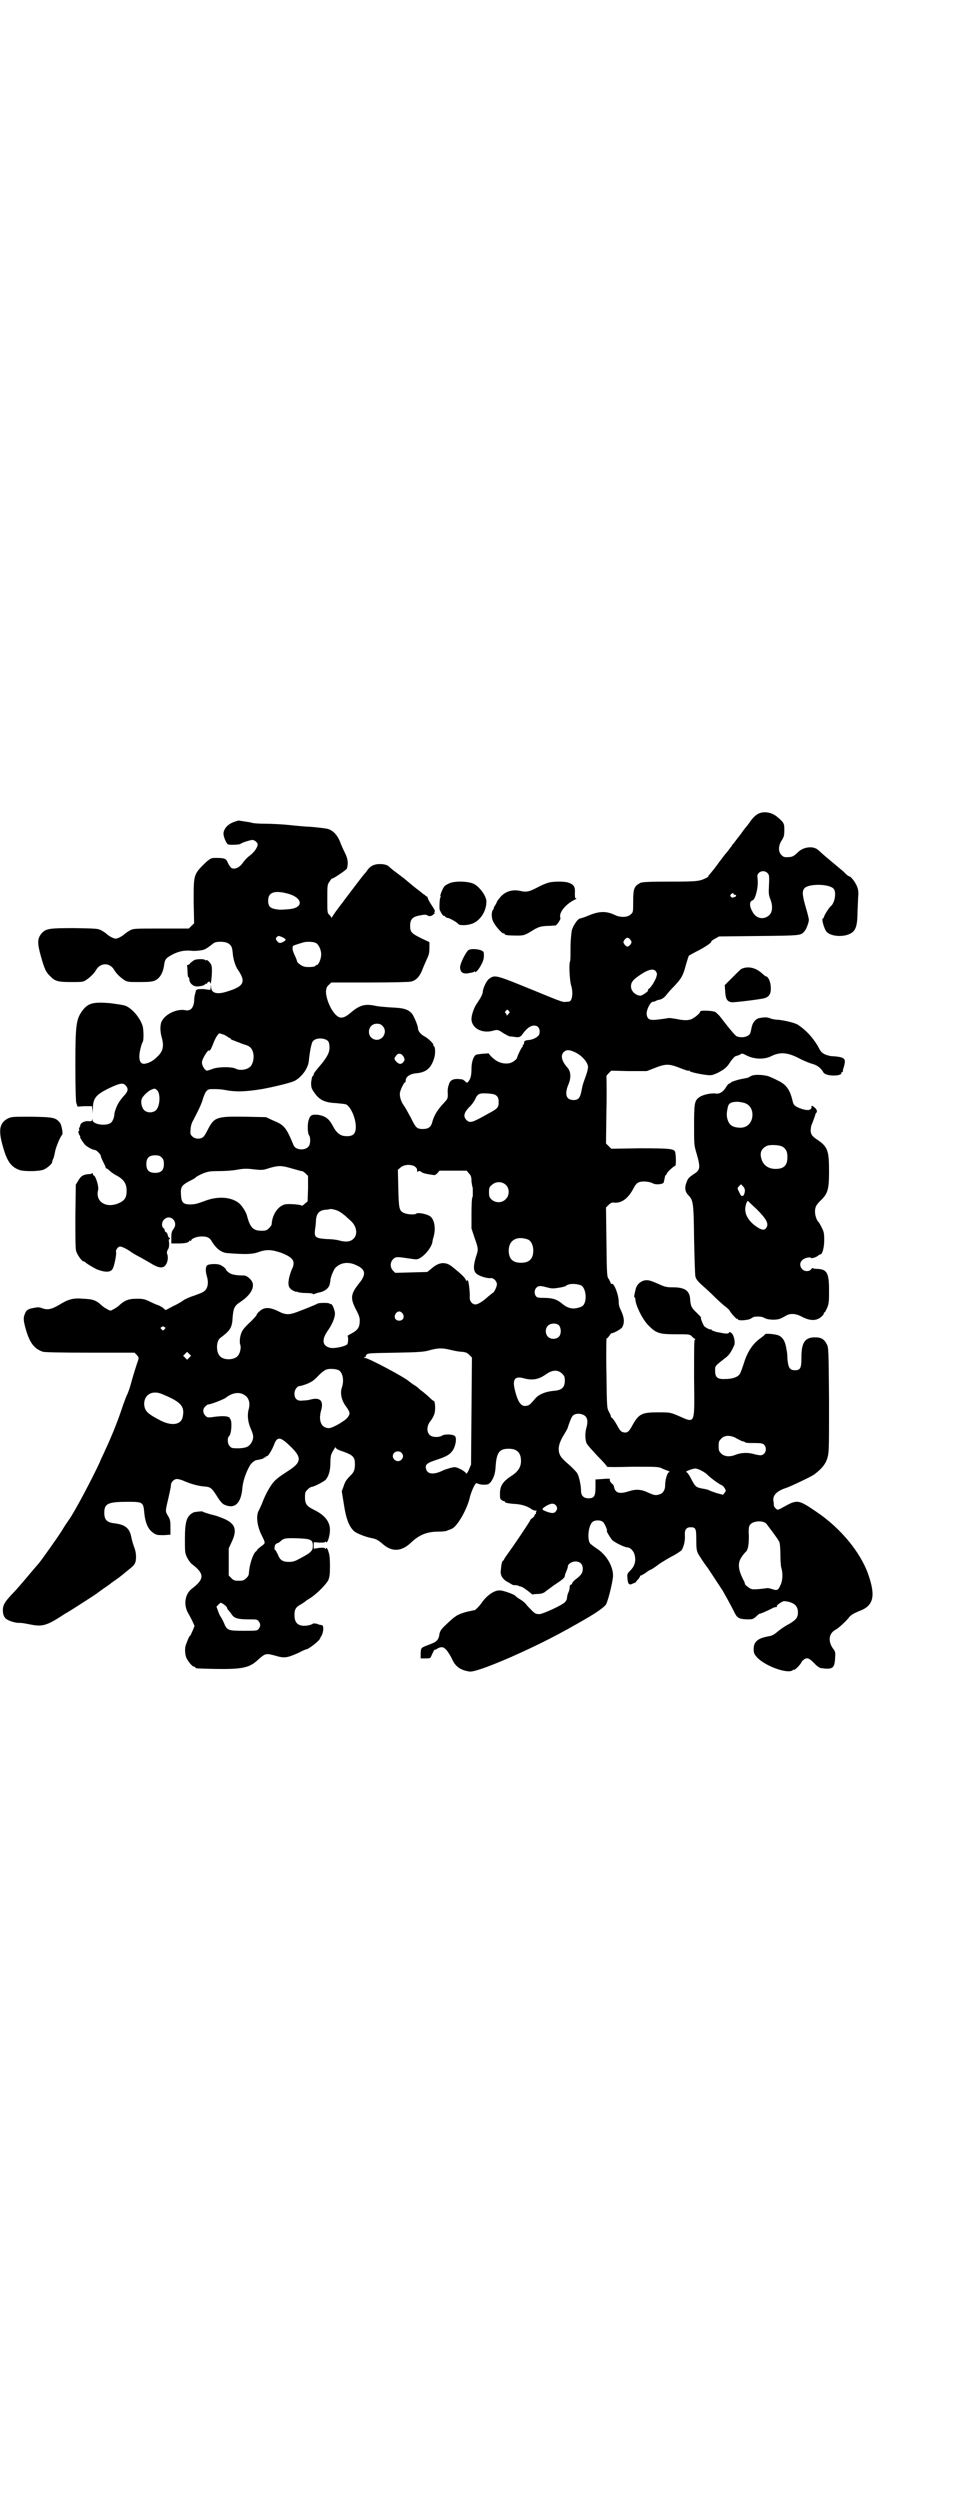 <?xml version="1.0" standalone="no"?>
<!DOCTYPE svg PUBLIC "-//W3C//DTD SVG 20010904//EN"
 "http://www.w3.org/TR/2001/REC-SVG-20010904/DTD/svg10.dtd">
<svg version="1.0" xmlns="http://www.w3.org/2000/svg"
 width="1100pt" height="2850pt" viewBox="0 0 1100 2850"
 preserveAspectRatio="xMidYMid meet">
<g transform="translate(0,2850) scale(0.5,-0.5)"
fill="#000000" stroke="none">
<path d="M1731 3845 c-6 -3 -13 -9 -21 -21 -3 -4 -5 -7 -6 -8 -1 -1 -7 -8 -13
-17 -7 -9 -14 -18 -16 -21 -3 -3 -5 -6 -5 -6 0 -1 -1 -3 -3 -4 -1 -2 -7 -10
-14 -18 -6 -8 -12 -16 -13 -17 0 -1 -6 -8 -11 -15 -6 -7 -11 -14 -12 -14 -1
-1 -1 -2 0 -2 1 0 -1 -1 -4 -3 -16 -8 -19 -9 -83 -9 -53 0 -64 -1 -69 -3 -14
-8 -16 -13 -16 -43 0 -24 0 -24 -6 -29 -7 -7 -24 -7 -36 -1 -19 9 -35 9 -59
-1 -9 -4 -19 -7 -20 -7 -5 0 -16 -16 -19 -27 -1 -6 -3 -21 -3 -40 0 -16 0 -30
-1 -31 -3 -4 -1 -42 2 -53 4 -13 4 -25 1 -33 -2 -5 -4 -6 -11 -6 -9 -1 -7 -2
-75 26 -86 35 -88 36 -101 27 -6 -4 -13 -18 -15 -28 0 -8 -5 -16 -15 -31 -5
-7 -11 -24 -11 -33 0 -21 24 -34 49 -27 10 3 12 2 20 -3 7 -5 19 -11 19 -10 0
0 4 0 10 -1 5 -1 10 -1 12 0 1 2 2 2 2 1 0 -1 2 2 5 6 11 15 21 21 31 18 6 -2
9 -10 7 -18 -1 -6 -13 -13 -23 -14 -10 -1 -12 -2 -12 -7 0 -2 -1 -4 -2 -4 -1
0 -2 -1 -1 -2 1 -1 0 -2 -1 -3 -2 -1 -12 -22 -12 -25 0 -2 -8 -9 -14 -11 -7
-3 -20 -2 -28 2 -8 3 -22 16 -22 19 0 1 -26 -1 -30 -3 -6 -4 -10 -17 -10 -32
0 -15 -2 -23 -8 -30 -2 -2 -3 -2 -7 2 -2 2 -5 4 -6 4 -19 3 -28 0 -31 -13 -2
-5 -3 -14 -2 -20 0 -11 0 -11 -12 -24 -12 -13 -20 -26 -24 -42 -3 -10 -9 -14
-21 -14 -13 0 -16 2 -27 25 -6 11 -13 24 -16 28 -7 9 -11 23 -9 31 2 8 9 22
11 22 1 0 2 2 2 5 0 8 10 15 24 16 22 2 33 11 40 32 4 10 4 28 0 30 -1 1 -2 2
-1 3 1 2 -12 15 -20 19 -8 4 -15 12 -15 18 0 6 -8 25 -13 33 -9 11 -20 14 -47
15 -13 1 -30 2 -38 4 -24 5 -36 1 -57 -17 -13 -11 -22 -13 -30 -6 -13 10 -26
40 -25 57 1 7 2 10 7 14 l5 5 88 0 c54 0 90 1 94 2 12 3 19 11 25 25 3 8 8 19
11 26 5 10 6 15 6 26 l0 13 -19 9 c-22 11 -25 14 -25 28 0 15 5 21 23 24 9 2
14 2 16 0 6 -3 10 -2 15 3 3 2 4 4 2 3 -2 -1 -2 -1 -1 1 3 3 2 4 -9 21 -3 5
-6 11 -6 12 0 2 -1 3 -2 3 -1 0 -3 2 -5 4 -3 1 -8 6 -12 9 -7 5 -18 14 -37 30
-2 1 -9 7 -16 12 -7 5 -14 11 -16 13 -4 4 -11 6 -21 6 -13 0 -21 -4 -28 -13
-3 -5 -6 -8 -7 -9 -1 -1 -9 -11 -18 -23 -9 -12 -19 -25 -22 -29 -3 -4 -7 -9
-9 -12 -2 -3 -8 -10 -12 -16 -5 -6 -10 -14 -12 -17 -2 -3 -3 -5 -3 -3 0 1 -2
4 -4 6 -5 4 -5 5 -5 36 0 32 0 33 5 40 3 5 6 8 6 7 2 -1 33 20 34 23 3 13 2
22 -5 36 -4 8 -9 19 -11 25 -7 17 -18 28 -32 30 -6 1 -23 3 -36 4 -7 0 -29 2
-48 4 -19 2 -45 3 -57 3 -13 0 -25 1 -28 2 -2 1 -10 2 -16 3 -7 1 -13 2 -13 2
-1 1 -6 -1 -12 -3 -14 -5 -23 -15 -24 -26 0 -8 6 -22 10 -25 4 -2 26 -1 29 1
3 3 23 9 27 9 5 0 12 -6 12 -10 0 -7 -8 -18 -17 -25 -6 -4 -13 -12 -16 -16 -8
-12 -19 -17 -27 -13 -2 2 -6 7 -8 12 -4 10 -8 11 -28 11 -10 0 -11 -1 -20 -8
-31 -30 -30 -28 -30 -92 l1 -49 -6 -6 -6 -6 -63 0 c-61 0 -63 0 -71 -4 -5 -3
-10 -6 -12 -8 -5 -5 -16 -11 -21 -11 -5 0 -16 6 -21 11 -2 2 -7 5 -12 8 -8 4
-11 4 -61 5 -58 0 -65 -1 -75 -12 -10 -12 -10 -22 -2 -51 8 -29 12 -38 21 -46
11 -12 18 -14 48 -14 25 0 28 0 35 5 9 6 18 15 22 22 10 18 32 18 42 0 4 -7
13 -16 22 -22 8 -5 10 -5 36 -5 24 0 29 1 36 4 11 6 18 19 20 38 2 11 5 14 23
23 14 6 25 8 43 6 2 0 9 0 15 1 10 1 13 2 32 17 6 4 26 4 33 -1 7 -4 9 -9 10
-21 1 -14 6 -31 12 -39 19 -28 14 -38 -26 -50 -22 -7 -35 -3 -35 10 l-1 6 0
-6 -1 -6 -15 2 c-9 0 -15 0 -15 -1 0 -1 -1 -2 -2 -1 -1 0 -1 0 -1 -2 0 -1 -1
-5 -2 -8 -1 -3 -2 -11 -2 -17 -2 -15 -9 -22 -21 -19 -18 3 -43 -8 -52 -24 -5
-7 -5 -24 -1 -38 6 -21 3 -33 -12 -46 -8 -8 -16 -12 -25 -14 -10 -2 -14 4 -14
17 0 9 5 29 8 33 2 4 2 23 0 34 -5 19 -24 42 -40 48 -5 2 -21 4 -36 6 -39 3
-50 0 -64 -20 -12 -18 -14 -32 -14 -120 0 -53 1 -82 2 -87 l3 -9 16 1 17 0 1
-9 c0 -9 0 -9 1 3 0 24 7 32 35 46 25 12 33 14 39 8 7 -7 7 -13 -1 -22 -11
-12 -17 -21 -21 -33 -2 -5 -3 -10 -3 -11 0 -7 -4 -17 -8 -20 -11 -8 -40 -4
-42 6 0 4 0 4 -1 1 0 -3 -1 -4 -9 -3 -9 0 -17 -4 -18 -10 0 -2 -1 -4 -2 -5 -1
-2 -1 -4 0 -5 1 -1 0 -2 -1 -2 -2 0 -1 -7 2 -11 1 -2 2 -3 1 -3 -2 0 6 -12 11
-18 5 -5 18 -12 23 -12 3 0 13 -10 13 -13 0 -2 2 -7 5 -13 3 -6 6 -12 6 -13 0
-2 1 -3 2 -3 1 0 4 -2 7 -5 3 -3 11 -9 18 -12 15 -9 21 -18 21 -34 0 -16 -5
-23 -20 -29 -28 -11 -52 5 -45 31 2 8 -6 33 -10 33 -1 0 -2 2 -2 4 0 1 -1 2
-2 1 0 -1 -4 -2 -8 -2 -12 -1 -17 -4 -23 -14 l-6 -10 -1 -72 c0 -50 0 -75 2
-80 3 -9 13 -23 17 -23 1 0 3 -1 3 -1 2 -3 17 -12 27 -17 21 -8 33 -7 37 3 4
9 8 33 7 36 -2 4 4 13 9 13 4 0 15 -5 26 -13 6 -4 15 -9 21 -12 7 -4 16 -9 21
-12 19 -12 30 -14 36 -5 5 6 6 17 4 24 -2 4 -1 7 1 11 3 4 3 8 3 15 -1 5 -1 9
0 9 1 -1 2 0 2 1 0 1 -1 2 -2 2 -1 0 -2 2 -4 9 0 1 -2 3 -3 4 -2 0 -3 2 -3 4
0 1 -1 4 -3 5 -5 4 -4 15 2 20 14 13 33 -6 21 -22 -4 -5 -5 -9 -5 -20 l0 -13
16 0 c15 0 25 2 25 6 0 1 1 1 2 0 1 -1 2 0 2 0 0 5 13 10 24 10 14 0 19 -3 25
-14 10 -15 21 -23 34 -24 39 -3 56 -3 70 2 19 7 31 6 52 -1 21 -8 29 -15 29
-24 0 -3 -1 -8 -2 -10 -3 -5 -8 -20 -9 -28 -2 -12 0 -19 9 -24 4 -2 8 -4 8 -3
0 1 2 0 4 -1 3 -1 11 -2 19 -2 9 0 15 -1 15 -2 0 -1 1 -1 4 0 2 1 6 2 9 3 13
2 22 9 25 17 1 4 2 9 2 11 0 6 8 26 12 29 12 12 30 14 48 5 20 -9 22 -20 7
-39 -21 -26 -22 -35 -9 -61 6 -11 9 -18 9 -25 0 -17 -4 -23 -24 -33 -3 -2 -5
-3 -4 -3 2 0 2 -13 0 -18 -2 -5 -28 -11 -39 -9 -19 4 -21 19 -4 42 10 15 16
31 14 40 -2 10 -7 20 -10 18 -1 -1 -2 0 -2 1 0 2 -24 2 -27 0 -3 -2 -35 -15
-49 -20 -17 -6 -25 -6 -42 3 -19 9 -31 9 -41 0 -4 -3 -7 -7 -7 -8 0 -2 -8 -11
-20 -22 -12 -12 -15 -16 -18 -30 -1 -7 -1 -13 0 -16 3 -7 0 -20 -5 -26 -8 -10
-32 -11 -41 -1 -9 9 -9 33 0 41 24 18 28 24 29 49 2 20 4 25 18 34 21 14 30
29 28 41 -1 8 -13 19 -20 19 -18 0 -28 2 -34 6 -4 3 -7 6 -7 7 0 3 -11 11 -16
12 -9 2 -21 1 -26 -1 -5 -3 -6 -13 -1 -29 3 -13 1 -24 -6 -30 -2 -3 -13 -7
-24 -11 -10 -3 -21 -8 -25 -11 -4 -3 -14 -9 -23 -13 l-17 -9 -7 6 c-5 3 -9 5
-9 5 -1 0 -9 3 -17 7 -14 7 -18 8 -32 8 -19 0 -28 -3 -42 -16 -2 -2 -8 -6 -12
-8 -7 -4 -7 -4 -14 0 -4 2 -10 6 -12 8 -14 13 -21 15 -43 16 -23 2 -34 -1 -55
-14 -17 -10 -26 -12 -38 -8 -7 3 -11 3 -20 1 -13 -2 -17 -5 -20 -13 -4 -9 -4
-15 2 -36 9 -31 19 -44 39 -51 5 -1 36 -2 108 -2 l101 0 5 -5 c5 -6 5 -6 3
-13 -3 -8 -13 -40 -18 -59 -2 -7 -5 -14 -6 -17 -2 -3 -6 -14 -10 -25 -11 -33
-13 -37 -22 -60 -5 -12 -13 -31 -18 -41 -4 -10 -11 -23 -13 -29 -15 -33 -56
-111 -70 -131 -2 -3 -10 -14 -17 -26 -12 -19 -45 -65 -53 -75 -2 -2 -13 -15
-24 -28 -11 -13 -27 -32 -37 -42 -18 -19 -22 -27 -20 -42 0 -4 3 -10 5 -12 5
-6 24 -12 34 -11 4 0 15 -2 25 -4 25 -5 36 -2 70 20 3 2 9 6 13 8 7 4 63 40
67 43 1 1 8 6 15 11 7 5 15 10 18 13 3 2 7 5 10 7 2 2 6 4 7 5 1 1 8 6 15 12
16 13 19 15 22 21 4 8 3 26 -2 37 -2 6 -5 15 -6 21 -4 22 -14 30 -39 33 -17 2
-23 8 -23 24 0 21 8 25 54 25 33 0 35 -1 37 -22 2 -26 9 -41 21 -49 7 -5 10
-5 24 -5 l15 1 0 17 c0 15 -1 18 -5 25 -7 11 -7 11 0 40 3 13 6 27 6 30 0 8 7
15 14 15 3 0 11 -2 17 -5 14 -6 31 -11 45 -12 14 -1 17 -3 29 -22 8 -13 13
-18 18 -20 23 -10 37 4 40 37 1 16 8 37 18 54 3 4 9 10 14 11 1 0 5 1 10 2 4
1 7 2 7 3 0 1 1 2 2 1 1 -1 2 0 2 1 0 1 1 2 3 2 3 0 10 11 16 25 7 20 14 20
35 0 29 -27 29 -38 0 -57 -23 -15 -24 -16 -33 -24 -8 -8 -20 -28 -28 -49 -3
-8 -7 -16 -8 -18 -7 -11 -5 -35 6 -57 9 -18 9 -18 1 -24 -4 -3 -8 -6 -10 -8
-1 -2 -3 -5 -5 -6 -7 -8 -14 -31 -15 -49 0 -3 -2 -8 -6 -11 -5 -5 -7 -6 -17
-6 -10 0 -12 1 -17 6 l-6 6 0 31 0 31 7 15 c14 30 7 44 -27 56 -5 2 -11 4 -12
4 -13 3 -28 8 -28 9 0 1 -17 -1 -20 -2 -16 -8 -20 -20 -20 -61 0 -29 0 -32 5
-42 3 -6 8 -13 11 -15 29 -22 29 -34 0 -56 -16 -12 -20 -37 -8 -57 2 -3 6 -11
9 -17 l5 -11 -4 -10 c-3 -6 -5 -12 -6 -12 -2 -1 -5 -8 -9 -19 -4 -8 -3 -23 0
-31 4 -9 14 -21 18 -21 2 0 3 -1 3 -2 0 -2 2 -2 43 -3 63 -1 80 2 100 21 17
15 18 15 40 9 20 -6 26 -5 53 7 9 5 17 8 18 8 4 0 30 20 30 24 0 0 2 4 4 7 5
10 5 24 0 24 -2 0 -7 1 -11 3 -6 1 -9 1 -9 0 -1 -1 -6 -3 -12 -4 -21 -3 -30 5
-30 24 0 13 3 18 16 25 5 3 9 6 10 7 1 1 3 2 6 4 16 9 39 32 45 43 3 7 4 13 4
31 0 23 -1 28 -5 39 -2 4 -3 5 -4 3 -1 -2 -2 -2 -2 -1 0 2 -3 3 -13 2 l-13 -2
0 8 0 7 13 -1 c9 0 13 0 13 2 0 1 1 1 2 -1 3 -4 9 14 9 28 0 19 -12 34 -37 46
-16 8 -20 13 -20 29 0 10 1 12 6 17 3 3 7 6 9 6 5 0 28 12 32 16 7 8 11 21 11
39 0 10 1 18 3 21 1 3 4 8 6 11 2 3 3 5 3 3 0 -2 4 -5 13 -8 26 -9 31 -13 31
-30 0 -12 -2 -18 -9 -25 -11 -11 -13 -14 -17 -26 l-4 -11 5 -31 c5 -33 12 -49
22 -59 6 -6 27 -14 42 -17 8 -1 15 -5 23 -12 22 -20 44 -19 66 2 19 18 37 25
62 25 9 0 18 1 20 2 3 2 5 2 5 2 0 0 3 1 7 3 12 6 33 42 40 70 1 6 5 16 8 23
5 10 7 12 9 10 2 -1 8 -3 15 -3 10 0 11 1 16 6 7 10 10 19 11 34 2 33 8 42 30
42 19 0 28 -9 28 -28 0 -13 -6 -23 -19 -32 -22 -14 -29 -24 -29 -42 0 -10 0
-13 4 -15 2 -2 5 -3 6 -2 0 0 1 -1 1 -2 0 -2 8 -4 25 -5 14 -1 26 -5 35 -11 2
-2 7 -4 10 -4 3 0 4 -1 3 -1 -2 -1 -2 -3 -2 -4 1 -2 0 -3 -1 -3 -1 0 -2 -1 -2
-3 0 -1 -2 -4 -5 -6 -3 -2 -5 -4 -5 -5 0 -2 -39 -60 -51 -76 -5 -7 -9 -13 -9
-14 0 -1 -1 -2 -2 -2 -2 -1 -4 -8 -5 -22 -2 -11 4 -21 16 -27 4 -2 8 -5 9 -5
0 -1 3 -2 7 -2 3 0 7 -1 8 -1 0 -1 3 -2 5 -2 5 -1 14 -8 23 -15 2 -2 4 -4 5
-3 1 0 6 1 12 1 7 0 12 2 15 4 2 2 11 8 20 15 20 13 26 18 26 22 0 2 2 7 4 12
2 4 3 9 3 10 0 5 9 11 17 11 11 0 17 -6 17 -17 0 -9 -4 -15 -18 -25 -3 -3 -6
-6 -6 -7 0 -2 -1 -3 -3 -4 -2 0 -3 -3 -3 -6 0 -3 -1 -8 -3 -12 -2 -4 -3 -10
-3 -12 0 -3 -2 -7 -5 -10 -7 -7 -46 -25 -57 -27 -8 0 -10 0 -18 8 -5 5 -11 11
-13 14 -2 3 -8 8 -13 11 -5 3 -11 7 -12 9 -5 4 -28 12 -35 12 -13 1 -31 -12
-43 -30 -5 -7 -16 -18 -16 -15 0 0 -8 -2 -18 -4 -20 -6 -24 -8 -45 -28 -12
-11 -15 -16 -16 -22 -2 -14 -6 -18 -22 -24 -21 -8 -20 -7 -21 -20 l0 -12 11 0
c11 0 11 0 14 7 5 11 6 13 8 13 1 0 3 0 3 1 1 1 5 3 8 4 7 1 8 1 15 -6 4 -5 9
-13 12 -19 8 -19 20 -27 41 -30 9 -1 41 10 94 33 65 29 109 51 179 92 20 12
35 23 38 28 5 9 15 50 16 64 1 22 -15 50 -38 64 -7 5 -14 10 -15 12 -6 11 -3
38 5 47 5 6 20 6 25 1 4 -3 11 -20 9 -20 -2 0 7 -15 12 -21 6 -6 29 -17 35
-17 6 0 14 -8 16 -16 4 -14 1 -26 -9 -36 -8 -8 -8 -9 -7 -19 1 -13 4 -16 13
-11 4 1 7 3 7 4 0 1 2 3 5 6 2 3 4 6 4 6 -1 1 0 2 1 2 0 -1 5 2 10 5 5 4 10 7
12 8 2 0 11 6 20 13 9 6 24 15 32 19 8 4 16 10 19 12 5 7 9 22 8 34 -1 13 3
19 13 19 12 0 13 -3 13 -29 0 -19 1 -25 4 -31 4 -7 16 -25 20 -30 2 -2 18 -27
30 -45 1 -2 4 -6 6 -9 4 -7 18 -32 25 -46 8 -17 11 -19 30 -20 13 0 14 0 21 6
4 4 8 7 9 7 3 0 18 7 28 12 3 2 7 3 9 3 2 0 3 1 2 2 -1 1 2 4 7 7 7 5 9 5 15
4 18 -3 26 -11 26 -25 0 -12 -4 -17 -21 -27 -8 -4 -18 -11 -23 -15 -12 -10
-14 -11 -25 -13 -22 -4 -32 -12 -32 -28 0 -10 1 -12 8 -20 19 -20 70 -38 81
-29 1 1 3 2 3 1 2 -1 14 11 17 17 1 3 5 6 8 8 6 3 11 1 23 -12 5 -5 11 -9 13
-9 28 -4 32 -1 33 26 1 10 0 12 -6 20 -11 17 -8 34 8 42 7 4 25 21 30 28 4 5
11 9 23 14 33 12 38 34 20 85 -18 50 -63 104 -116 140 -44 30 -45 30 -79 11
-5 -3 -10 -5 -11 -5 -3 0 -9 7 -9 10 0 2 0 6 -1 10 -2 13 8 23 30 30 9 3 60
27 64 31 16 12 25 23 29 36 4 14 4 17 4 133 -1 114 -1 119 -5 127 -6 12 -13
16 -27 16 -23 0 -31 -12 -31 -45 0 -25 -2 -30 -15 -30 -12 0 -15 6 -17 26 0 9
-1 18 -2 20 0 2 -1 7 -2 11 -3 13 -10 22 -22 24 -9 2 -25 3 -25 1 0 -1 -4 -4
-9 -8 -18 -12 -31 -31 -39 -57 -4 -12 -8 -24 -10 -26 -5 -7 -17 -11 -33 -11
-18 -1 -23 4 -23 19 0 11 -1 10 22 28 10 7 15 15 22 31 2 6 -1 22 -6 26 -3 3
-5 4 -6 2 -2 -3 -6 -3 -17 -1 -5 1 -10 2 -11 2 -1 0 -3 1 -6 2 -4 1 -6 2 -6 3
0 1 -1 2 -2 1 -2 -1 -14 5 -16 9 -4 8 -8 18 -6 18 1 0 -4 5 -10 11 -12 11 -14
16 -15 31 -1 19 -12 27 -38 27 -16 0 -20 1 -35 8 -9 4 -19 8 -23 8 -12 2 -25
-7 -28 -19 -4 -15 -4 -20 -3 -20 1 0 2 -2 2 -4 0 -13 16 -46 30 -60 18 -18 25
-20 63 -20 28 0 31 0 35 -4 2 -2 5 -5 7 -6 2 -1 3 -2 1 -2 -2 0 -2 -16 -2 -88
1 -110 4 -103 -38 -85 -17 7 -18 7 -44 7 -37 0 -44 -3 -59 -30 -8 -15 -12 -18
-22 -15 -4 1 -7 5 -13 16 -5 9 -10 16 -11 16 -2 1 -3 3 -3 4 0 2 -2 6 -4 10
-5 8 -5 10 -6 88 -1 43 0 79 0 79 1 0 4 3 7 7 2 4 5 6 6 6 1 -2 21 9 23 13 6
11 5 23 -5 43 -2 4 -3 10 -3 15 0 16 -11 44 -16 41 -1 -1 -2 0 -2 1 0 1 -2 5
-4 9 -5 6 -5 7 -6 85 l-1 79 6 6 c5 5 8 6 14 5 17 -1 32 11 44 35 2 4 6 9 8
10 7 5 26 4 35 -1 7 -4 25 -2 25 3 0 1 1 5 2 9 0 4 2 7 3 8 1 0 2 1 2 3 0 2
16 17 19 17 2 0 2 21 0 31 -2 8 -11 9 -81 9 l-65 -1 -6 6 -6 6 1 77 c1 42 0
76 0 76 -1 0 1 3 5 7 l6 6 40 -1 41 0 18 7 c25 10 33 10 58 0 10 -4 19 -7 20
-6 1 1 2 0 2 -1 1 -2 22 -7 40 -9 10 -1 13 0 24 5 15 8 21 12 30 27 5 6 9 11
11 11 1 0 5 2 9 3 5 4 6 4 17 -2 17 -8 39 -9 55 -1 20 10 37 9 64 -5 9 -5 22
-10 28 -12 13 -3 21 -10 26 -18 1 -3 5 -6 9 -7 13 -4 33 -2 33 3 0 2 1 3 2 3
1 0 2 1 2 2 -1 0 0 5 2 10 4 15 3 19 -9 22 -5 1 -14 2 -18 2 -4 0 -11 2 -16 4
-8 4 -10 6 -17 20 -12 19 -25 34 -44 47 -7 5 -29 10 -45 12 -8 0 -17 2 -21 4
-7 2 -10 2 -23 0 -9 -2 -16 -11 -18 -23 -1 -5 -2 -10 -3 -12 -4 -8 -18 -11
-30 -7 -4 1 -20 21 -40 47 -3 3 -7 7 -10 9 -7 3 -34 4 -34 1 0 -3 -7 -10 -17
-16 -8 -5 -20 -5 -38 -1 -6 1 -13 2 -16 2 -2 0 -12 -2 -22 -3 -21 -3 -27 -1
-29 10 -2 10 8 30 14 30 2 0 4 1 5 1 1 1 4 2 6 3 8 1 14 4 20 12 3 4 11 13 18
20 16 17 20 24 26 47 3 10 6 20 7 22 1 1 9 5 16 9 15 7 37 21 35 23 0 1 3 4 9
7 l9 5 91 1 c96 1 96 1 104 11 4 4 10 20 10 26 0 2 -3 15 -7 28 -8 28 -9 37
-3 44 10 11 59 10 67 -2 6 -8 2 -32 -7 -39 -3 -2 -14 -19 -15 -23 -1 -3 -2 -5
-3 -5 -4 0 3 -25 9 -31 12 -12 47 -12 60 1 7 7 10 18 10 47 1 14 1 31 2 38 0
9 -1 14 -5 22 -5 10 -13 19 -16 19 -1 0 -7 4 -12 10 -6 5 -20 17 -31 26 -11 9
-20 17 -21 18 -1 1 -4 4 -8 7 -11 9 -33 6 -45 -6 -8 -8 -13 -11 -20 -11 -11
-1 -13 0 -18 5 -7 7 -7 21 1 33 5 8 6 11 6 24 0 15 -1 17 -18 31 -12 9 -28 12
-41 6z m20 -135 c4 -4 5 -5 4 -26 -1 -20 -1 -24 3 -34 6 -15 5 -29 -2 -36 -12
-12 -31 -9 -39 8 -7 12 -7 23 0 25 7 2 14 30 12 49 -1 8 -1 10 3 14 5 5 14 5
19 0z m-1092 -48 c30 -9 34 -29 7 -34 -6 -1 -18 -2 -28 -2 -21 2 -26 6 -26 21
0 19 15 24 47 15z m1015 0 c0 -1 1 -2 3 -2 2 0 3 -1 3 -2 -1 -2 -2 -3 -3 -3
-2 0 -3 -1 -4 -1 -1 -1 -3 -1 -4 1 -3 2 -3 3 -1 6 3 3 6 4 6 1z m-1029 -99 c8
-4 9 -6 2 -10 -7 -4 -11 -4 -15 2 -3 4 -3 4 -1 8 4 4 5 4 14 0z m794 -6 c3 -5
3 -5 0 -10 -2 -3 -5 -5 -7 -5 -2 0 -5 2 -7 5 -3 5 -3 5 0 10 2 3 5 5 7 5 2 0
5 -2 7 -5z m-718 -7 c6 -3 12 -15 12 -26 0 -10 -6 -24 -10 -24 -1 0 -3 -1 -3
-2 -1 -3 -22 -4 -28 -1 -6 2 -14 9 -14 11 0 1 -2 7 -5 13 -5 11 -6 15 -5 21 0
2 6 4 23 9 8 3 25 2 30 -1z m776 -65 c3 -5 3 -6 0 -15 -4 -9 -11 -21 -17 -25
-2 -2 -2 -3 -1 -3 3 0 -13 -12 -17 -12 -11 0 -22 10 -22 21 0 9 4 15 19 25 20
14 33 17 38 9z m-336 -90 c3 -3 3 -3 -1 -7 -3 -4 -4 -4 -4 -2 0 2 -1 4 -2 4
-2 1 -2 2 0 5 4 4 4 4 7 0z m-288 -34 c13 -13 0 -36 -18 -31 -20 6 -16 36 5
36 6 0 9 -1 13 -5z m-362 -20 c5 -2 8 -5 9 -5 0 -1 2 -2 3 -2 2 0 3 -1 3 -2 0
-1 3 -3 7 -4 3 -1 9 -4 13 -5 4 -2 8 -3 10 -4 13 -3 19 -8 22 -20 2 -10 0 -23
-6 -30 -7 -8 -25 -11 -35 -5 -9 4 -39 4 -52 -1 -5 -2 -11 -4 -13 -4 -5 1 -12
13 -11 20 0 6 13 27 15 26 3 -2 5 2 10 14 5 14 12 25 15 25 2 0 6 -2 10 -3z
m238 -15 c2 -3 3 -8 3 -15 0 -10 -5 -20 -17 -35 -16 -19 -19 -23 -19 -25 0 -1
-1 -4 -3 -5 -1 -1 -2 -7 -3 -14 0 -12 1 -14 8 -24 11 -16 24 -22 49 -23 10 -1
21 -2 23 -3 11 -6 22 -32 22 -51 0 -17 -7 -23 -26 -21 -10 1 -19 8 -27 24 -8
15 -16 21 -31 24 -15 2 -20 0 -23 -10 -4 -9 -3 -32 0 -36 4 -4 4 -21 -1 -26
-8 -10 -30 -8 -34 3 -17 41 -21 46 -48 57 l-15 7 -48 1 c-64 1 -70 -1 -84 -28
-4 -8 -9 -17 -11 -18 -7 -6 -19 -5 -25 1 -5 5 -5 6 -4 17 0 6 3 15 5 18 12 23
18 35 22 47 2 8 6 17 8 20 5 6 6 6 20 6 8 0 19 -1 23 -2 26 -5 47 -4 85 2 27
5 65 14 75 19 16 9 31 29 32 47 2 20 6 40 9 43 7 9 28 8 35 0z m561 -24 c17
-7 32 -24 32 -35 0 -3 -2 -12 -5 -20 -6 -17 -7 -18 -10 -34 -3 -16 -7 -21 -18
-21 -17 0 -21 13 -12 35 7 16 6 31 -3 40 -12 14 -15 26 -8 34 6 6 13 6 24 1z
m-389 -11 c3 -7 3 -7 0 -12 -5 -6 -10 -6 -16 0 -6 6 -6 8 -1 14 4 7 12 6 17
-2z m-562 -77 c8 -9 6 -38 -4 -46 -8 -6 -20 -5 -26 1 -5 5 -8 16 -6 24 1 6 13
18 21 22 9 4 9 4 15 -1z m775 -13 c3 -3 4 -7 4 -14 0 -12 -3 -15 -22 -25 -39
-22 -43 -23 -51 -16 -8 8 -7 16 5 29 6 5 12 14 14 18 6 14 10 15 29 14 13 -1
17 -2 21 -6z m-765 -140 c4 -4 5 -7 5 -15 0 -14 -6 -20 -20 -20 -14 0 -20 6
-20 20 0 14 6 20 20 20 8 0 11 -1 15 -5z m577 -20 c4 -3 6 -5 6 -10 0 -3 1 -5
1 -3 2 3 6 3 10 -1 1 -1 8 -3 14 -4 6 -1 12 -2 13 -2 1 -1 5 1 8 4 l5 6 31 0
31 0 5 -6 c5 -5 6 -9 6 -19 1 -6 2 -12 2 -12 1 0 1 -5 1 -12 0 -7 0 -12 -1
-12 -1 0 -2 -16 -2 -35 l0 -36 7 -21 c9 -25 9 -27 3 -44 -7 -24 -6 -35 6 -41
7 -4 22 -8 28 -7 6 1 14 -7 14 -14 0 -6 -7 -20 -10 -20 0 0 -5 -4 -10 -8 -12
-11 -23 -18 -29 -18 -7 0 -13 7 -13 15 1 9 -2 36 -4 39 -2 3 -2 3 -2 0 0 -2
-1 -1 -3 2 -1 3 -6 9 -11 13 -5 5 -14 12 -20 17 -15 12 -30 11 -47 -4 l-10 -8
-37 -1 -36 -1 -5 5 c-7 7 -7 19 0 26 6 6 8 6 35 2 20 -3 20 -3 27 1 13 8 26
25 28 37 0 3 2 9 3 13 5 19 1 40 -10 46 -9 5 -27 8 -30 5 -3 -3 -22 -2 -29 2
-10 5 -11 10 -12 56 l-1 42 6 5 c7 7 23 8 32 3z m-280 -5 c11 -3 21 -6 22 -6
2 1 5 -2 9 -5 l6 -6 0 -29 -1 -29 -6 -5 c-3 -3 -6 -5 -7 -5 -2 3 -32 5 -39 3
-16 -4 -29 -24 -30 -45 0 -2 -3 -6 -6 -9 -5 -5 -7 -6 -17 -6 -19 0 -26 7 -33
33 -2 10 -13 26 -20 31 -19 14 -50 15 -79 3 -14 -5 -21 -7 -30 -7 -17 0 -21 4
-22 22 -1 17 1 21 17 30 8 4 16 8 17 10 2 2 10 6 17 9 11 4 15 5 35 5 12 0 31
1 41 3 17 3 23 3 39 1 19 -2 21 -2 36 3 21 6 27 6 51 -1z m489 -38 c8 -8 8
-24 -1 -32 -8 -9 -23 -9 -32 -1 -5 5 -6 7 -6 17 0 10 1 12 6 16 9 9 24 9 33 0z
m-381 -60 c4 -2 10 -7 14 -10 4 -4 9 -8 12 -11 14 -12 17 -31 7 -41 -7 -7 -16
-8 -30 -5 -5 2 -19 4 -31 4 -27 2 -29 4 -27 22 1 6 2 15 2 20 1 17 8 24 23 25
4 0 7 1 8 1 1 2 15 -1 22 -5z m431 -64 c7 -3 12 -13 12 -25 0 -19 -9 -28 -28
-28 -19 0 -28 9 -28 28 0 24 19 34 44 25z m120 -104 c14 -6 16 -43 2 -49 -17
-7 -29 -5 -42 5 -14 12 -23 15 -47 15 -10 0 -13 1 -15 4 -4 5 -4 14 1 19 5 5
9 5 24 1 11 -3 14 -3 27 -1 7 1 15 3 16 4 7 6 21 6 34 2z m-406 -65 c5 -8 1
-16 -8 -16 -9 0 -13 8 -8 16 2 3 5 5 8 5 3 0 6 -2 8 -5z m357 -27 c5 -7 5 -19
0 -25 -6 -7 -19 -7 -25 -1 -7 6 -7 19 -1 25 6 7 21 7 26 1z m-900 -4 c2 -1 2
-2 -1 -5 -3 -3 -3 -3 -6 0 -3 3 -3 4 -1 5 2 1 3 2 4 2 1 0 2 -1 4 -2z m654
-52 c8 -2 19 -4 25 -4 8 -1 11 -2 16 -7 l6 -6 -1 -122 -1 -122 -5 -12 c-3 -7
-6 -10 -6 -9 0 2 -5 6 -12 10 -13 6 -13 6 -25 3 -7 -2 -13 -4 -15 -5 -20 -10
-35 -10 -39 1 -4 11 0 15 21 22 25 8 33 13 39 22 7 10 10 29 5 33 -4 4 -23 5
-29 1 -8 -5 -24 -4 -29 2 -7 8 -6 21 3 32 4 5 8 13 9 18 2 9 1 26 -2 27 -1 0
-5 3 -9 7 -3 3 -11 10 -16 14 -6 4 -10 8 -11 9 -1 1 -5 4 -10 7 -5 3 -9 7 -10
7 -5 7 -93 54 -101 54 -4 0 -4 0 0 2 2 1 3 2 2 2 -1 0 0 2 2 4 3 3 10 3 67 4
55 1 65 2 78 6 19 5 28 5 48 0z m-598 -17 l-5 -5 -4 4 -5 5 4 4 5 5 4 -4 5 -5
-4 -4z m341 -29 c9 -5 13 -23 7 -40 -4 -12 -1 -29 10 -43 9 -13 10 -16 3 -25
-5 -7 -34 -24 -42 -24 -18 0 -25 17 -18 41 6 22 -3 30 -25 24 -3 -1 -10 -2
-16 -2 -13 -2 -20 3 -20 16 0 8 6 17 12 17 2 0 9 2 17 5 11 5 16 8 26 19 8 8
15 13 19 14 8 2 21 1 27 -2z m510 -8 c5 -5 6 -7 6 -16 0 -15 -7 -22 -26 -23
-19 -2 -33 -8 -41 -17 -12 -14 -14 -16 -20 -17 -12 -3 -20 7 -27 36 -6 24 0
32 19 27 21 -6 35 -3 51 8 15 11 28 12 38 2z m-914 -46 c44 -18 53 -28 48 -52
-3 -18 -24 -22 -50 -9 -31 16 -37 22 -38 38 0 21 18 32 40 23z m188 -2 c11 -6
15 -19 10 -35 -3 -13 -1 -29 6 -44 6 -14 6 -19 2 -28 -6 -11 -12 -14 -29 -15
-15 0 -17 0 -21 4 -6 5 -7 20 -2 24 5 4 7 32 3 38 -2 1 -2 2 -1 2 1 0 0 1 -3
3 -5 3 -19 3 -38 0 -9 -1 -11 -1 -15 3 -6 6 -7 15 -1 21 3 3 6 5 7 5 6 0 34
11 40 15 15 12 31 14 42 7z m779 -49 c5 -5 6 -14 2 -27 -3 -11 -3 -27 1 -35 1
-3 13 -16 25 -29 12 -12 22 -23 21 -24 0 -1 25 -1 58 0 52 0 59 0 66 -3 4 -2
11 -5 15 -6 4 -2 5 -3 4 -3 -5 0 -10 -17 -10 -30 0 -11 -5 -19 -13 -21 -9 -3
-12 -2 -26 4 -16 8 -29 8 -44 3 -22 -7 -31 -4 -34 11 0 2 -2 5 -5 7 -4 4 -5 7
-4 10 0 1 -8 1 -17 0 l-16 -1 0 -17 c0 -21 -3 -26 -16 -26 -11 0 -17 6 -17 17
0 12 -4 31 -8 39 -2 4 -12 14 -21 22 -18 15 -22 22 -22 36 1 8 2 13 9 26 5 8
10 17 11 19 4 13 9 26 12 29 6 7 22 6 29 -1z m346 -51 c6 -3 11 -6 13 -6 1 0
3 -1 4 -1 2 -3 7 -3 25 -3 13 0 17 -1 20 -4 5 -5 5 -15 0 -20 -5 -5 -8 -5 -24
-1 -14 4 -30 3 -42 -2 -12 -5 -25 -4 -32 3 -5 5 -6 7 -6 17 0 10 1 12 6 17 8
9 23 8 36 0z m-766 -32 c5 -5 5 -11 0 -16 -10 -10 -27 5 -16 16 4 4 12 4 16 0z
m683 -40 c4 -2 11 -6 14 -9 10 -10 30 -24 34 -25 2 -1 5 -4 7 -7 3 -6 3 -6 0
-10 l-4 -5 -15 4 c-8 3 -15 5 -16 6 -1 1 -8 3 -15 4 -16 3 -17 4 -27 23 -4 8
-9 15 -11 15 -3 1 15 8 21 8 2 0 8 -2 12 -4z m-329 -82 c2 -5 2 -6 -1 -11 -4
-6 -10 -6 -25 0 -7 3 -7 4 -4 7 3 3 10 7 16 9 6 2 11 0 14 -5z m479 -40 c22
-29 29 -39 30 -43 1 -3 2 -16 2 -29 0 -12 1 -25 2 -28 4 -13 3 -29 -1 -38 -6
-14 -8 -15 -20 -11 -6 2 -11 3 -12 2 -1 0 -9 -1 -18 -2 -15 -1 -17 -1 -24 4
-4 3 -8 6 -8 8 0 1 -1 5 -3 8 -13 25 -14 40 -4 54 4 6 8 10 9 11 5 4 7 16 7
36 -1 18 0 22 3 26 7 9 30 10 37 2z m-1047 -35 c9 -2 12 -5 12 -15 0 -12 -4
-16 -33 -31 -7 -4 -13 -6 -21 -6 -15 0 -21 4 -26 17 -3 6 -5 10 -6 10 -2 0 -2
7 0 12 2 2 4 4 6 4 1 0 4 2 6 4 2 2 6 5 10 6 7 2 40 1 52 -1z m-191 -149 c4
-3 7 -6 7 -7 0 -2 2 -5 4 -7 1 -1 5 -6 7 -9 5 -8 14 -11 37 -11 19 0 21 0 24
-4 5 -6 5 -12 0 -18 -3 -4 -5 -4 -35 -4 -35 0 -37 1 -44 18 -2 5 -5 10 -6 12
-2 2 -5 8 -7 14 l-4 11 5 5 c5 5 4 5 12 0z"/>
<path d="M1025 3686 c-4 -2 -10 -5 -11 -7 -4 -5 -10 -20 -9 -22 1 0 1 -2 0 -3
-2 -3 -3 -28 -1 -30 1 -1 2 -4 4 -7 2 -3 4 -6 5 -5 0 1 2 0 3 -2 1 -1 4 -3 7
-3 4 -1 21 -10 23 -14 3 -3 18 -3 28 0 20 5 36 28 36 51 1 12 -16 35 -29 41
-13 6 -43 7 -56 1z"/>
<path d="M1250 3687 c-4 -1 -14 -5 -23 -10 -19 -10 -25 -11 -36 -9 -19 5 -36
1 -48 -12 -5 -6 -9 -11 -9 -12 0 -1 -2 -5 -4 -8 -2 -3 -4 -6 -3 -6 1 0 0 -1
-1 -3 -5 -5 -5 -20 0 -29 5 -10 19 -26 23 -26 2 0 3 -1 3 -2 0 -2 9 -3 27 -3
17 0 18 0 42 15 10 5 13 6 27 7 10 0 17 1 18 1 0 0 1 0 2 0 3 1 12 14 11 17
-5 12 13 33 35 43 2 1 2 2 0 2 -2 0 -2 3 -2 12 1 13 -2 19 -13 23 -8 4 -39 4
-49 0z"/>
<path d="M1068 3533 c-8 -9 -18 -31 -18 -38 0 -11 6 -16 18 -14 6 1 12 2 13 3
2 1 3 2 3 1 0 -5 9 5 14 15 6 11 7 17 6 28 -1 8 -31 11 -36 5z"/>
<path d="M443 3511 c-3 -2 -7 -5 -9 -7 -1 -2 -4 -4 -5 -4 -2 0 -3 -1 -2 -2 0
-1 1 -7 1 -14 0 -6 1 -12 2 -12 1 0 2 -2 2 -4 0 -9 8 -17 18 -17 8 0 18 3 18
5 0 1 1 2 2 1 1 -1 2 0 3 2 3 4 6 4 7 -1 2 -5 5 31 3 39 -1 7 -10 16 -13 14
-1 -1 -2 -1 -2 0 0 3 -19 3 -25 0z"/>
<path d="M1692 3491 c-3 -2 -12 -11 -21 -20 l-17 -17 1 -15 c1 -16 4 -22 14
-24 5 -1 62 6 75 9 11 3 16 10 15 25 0 12 -6 25 -11 25 -1 0 -5 3 -8 6 -15 14
-33 18 -48 11z"/>
<path d="M1717 3248 c-3 -1 -6 -3 -8 -4 -1 -1 -6 -2 -11 -3 -9 -1 -29 -7 -30
-9 0 -1 -2 -2 -3 -2 -1 0 -5 -3 -7 -7 -8 -13 -16 -18 -26 -16 -11 1 -30 -3
-38 -10 -9 -7 -10 -15 -10 -63 0 -44 0 -45 6 -65 9 -31 8 -37 -7 -46 -10 -7
-13 -9 -16 -18 -5 -12 -4 -22 4 -30 11 -12 12 -15 13 -100 1 -43 2 -81 3 -85
1 -5 4 -10 14 -19 8 -7 20 -18 28 -26 8 -8 19 -18 24 -22 6 -4 10 -9 11 -9 2
-6 17 -22 18 -21 1 1 2 0 2 -1 0 -4 25 -2 30 2 3 2 6 4 9 4 10 1 17 0 22 -3 6
-4 25 -5 34 -2 3 1 9 4 14 7 10 6 22 6 37 -2 17 -9 31 -10 42 -2 4 3 8 7 8 9
0 2 1 3 2 3 1 0 3 5 6 11 4 10 4 15 4 40 0 39 -5 47 -26 48 -6 0 -11 1 -11 2
-1 0 -3 -1 -4 -3 -2 -3 -6 -4 -10 -4 -13 0 -20 17 -10 25 4 5 18 8 20 5 1 -2
13 2 17 6 1 1 3 2 4 2 5 0 9 16 9 33 0 16 -1 19 -6 29 -3 6 -6 11 -7 12 -4 3
-8 15 -8 23 0 11 2 16 16 29 13 14 16 23 16 63 0 49 -3 57 -29 74 -10 7 -13
11 -13 21 1 5 1 10 2 11 1 2 9 23 9 25 0 1 1 2 2 3 3 3 1 8 -5 13 -6 4 -6 4
-6 0 0 -7 -8 -9 -23 -4 -14 5 -18 8 -20 17 -6 27 -15 39 -35 48 -5 3 -13 6
-17 8 -9 4 -31 6 -40 3z m-17 -63 c14 -5 20 -20 16 -36 -4 -13 -14 -21 -29
-20 -16 1 -23 6 -27 20 -2 8 -2 13 1 27 2 9 8 12 22 12 6 0 14 -2 17 -3z m87
-100 c7 -5 10 -11 10 -23 0 -19 -8 -27 -27 -27 -15 0 -26 7 -31 19 -6 16 -3
26 10 33 7 4 31 3 38 -2z m-87 -101 c-1 -5 -2 -9 -4 -10 -4 -2 -5 -1 -10 10
-4 7 -3 8 1 12 l4 4 4 -4 c4 -4 5 -7 5 -12z m27 -41 c22 -22 28 -33 22 -42 -4
-6 -9 -6 -19 0 -21 13 -31 30 -29 46 1 8 4 15 6 15 0 0 9 -9 20 -19z"/>
<path d="M18 3150 c-19 -10 -22 -26 -12 -62 10 -36 19 -49 40 -56 11 -3 46 -3
55 2 8 4 17 12 18 16 0 2 1 6 3 9 1 3 3 11 4 17 2 9 11 32 16 37 2 2 -1 21 -5
27 -10 12 -14 13 -64 14 -45 0 -46 0 -55 -4z"/>
</g>
</svg>
